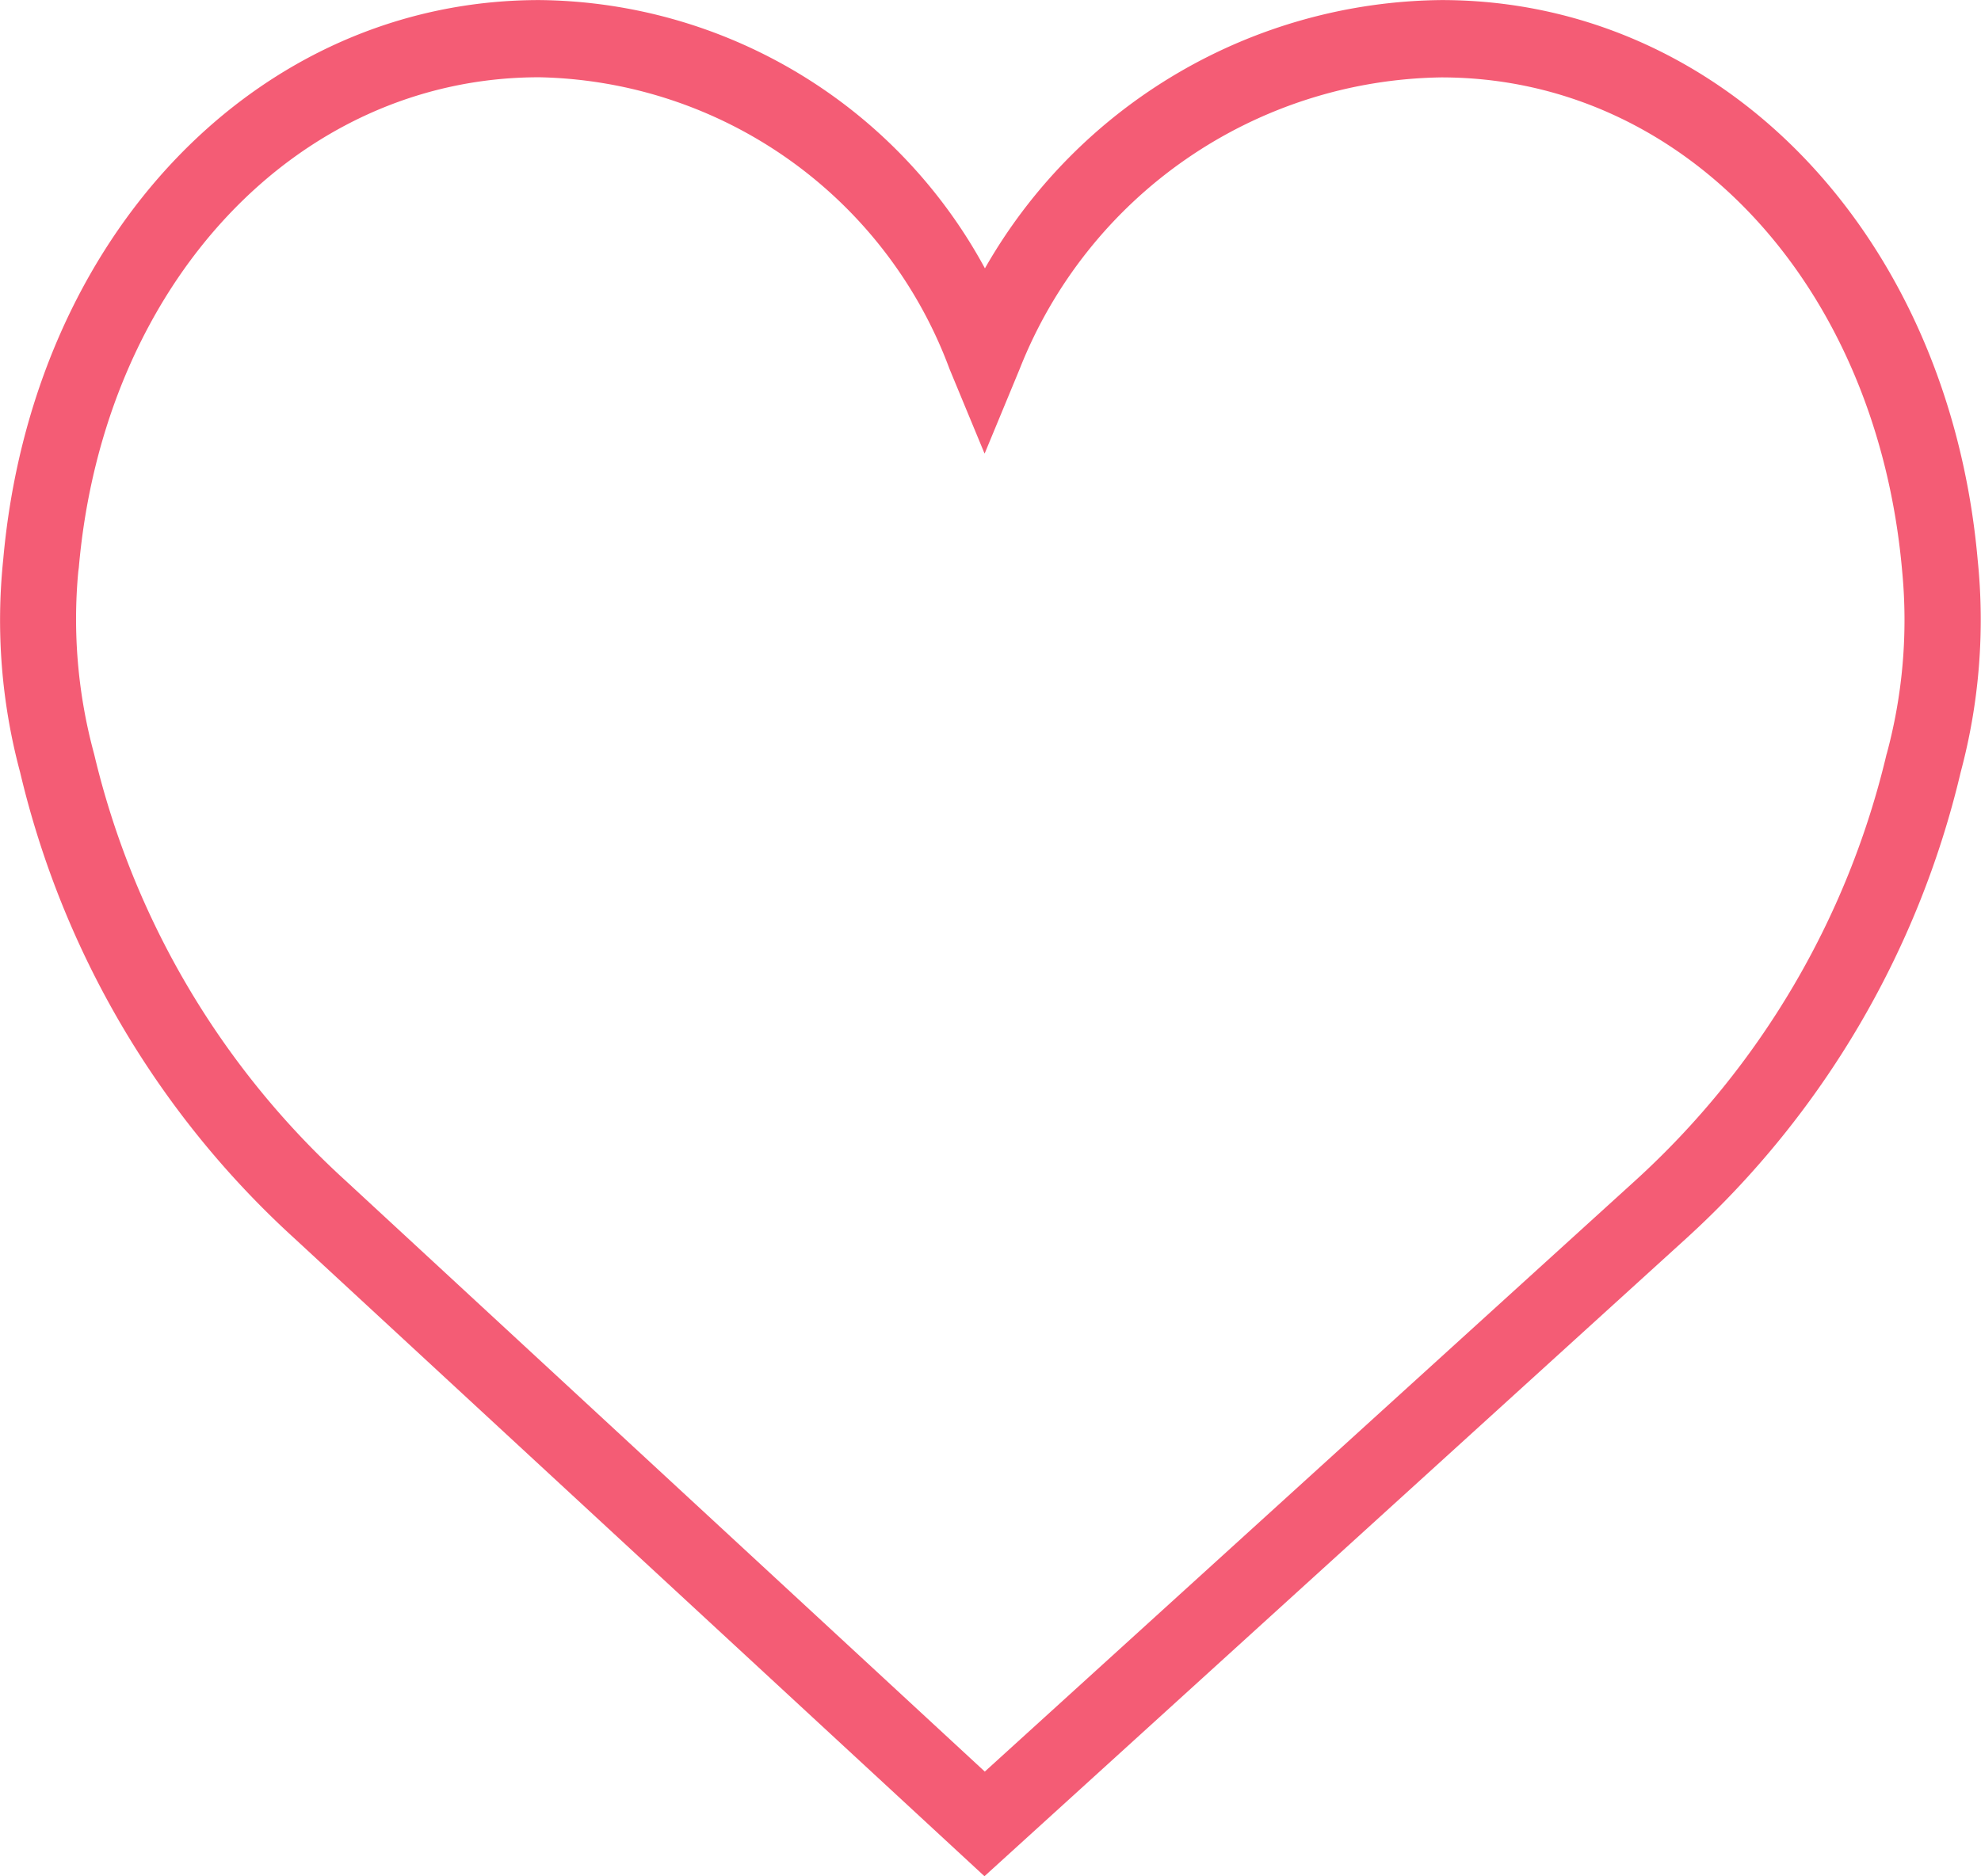 <svg xmlns="http://www.w3.org/2000/svg" width="29.53" height="27.974" viewBox="0 0 29.53 27.974">
  <path id="Icon" d="M502.564,941.98c-.431-4.834-3.789-8.341-7.992-8.341a7.919,7.919,0,0,0-6.806,4,7.634,7.634,0,0,0-6.643-4c-4.2,0-7.561,3.508-7.991,8.342a8.745,8.745,0,0,0,.251,3.168,13.639,13.639,0,0,0,4.088,6.951l10.288,9.512,10.464-9.512a13.641,13.641,0,0,0,4.089-6.952A8.777,8.777,0,0,0,502.564,941.98Zm-1.357,2.9a12.483,12.483,0,0,1-3.743,6.357l-9.7,8.815-9.531-8.813a12.493,12.493,0,0,1-3.746-6.359,7.648,7.648,0,0,1-.236-2.721l.008-.059c.369-4.234,3.255-7.31,6.862-7.31a6.663,6.663,0,0,1,6.117,4.349l.523,1.263.523-1.263a6.863,6.863,0,0,1,6.286-4.347c3.607,0,6.493,3.074,6.869,7.363A7.642,7.642,0,0,1,501.207,944.884Z" transform="translate(-473.084 -933.638)" fill="#f45c75"/>
</svg>
